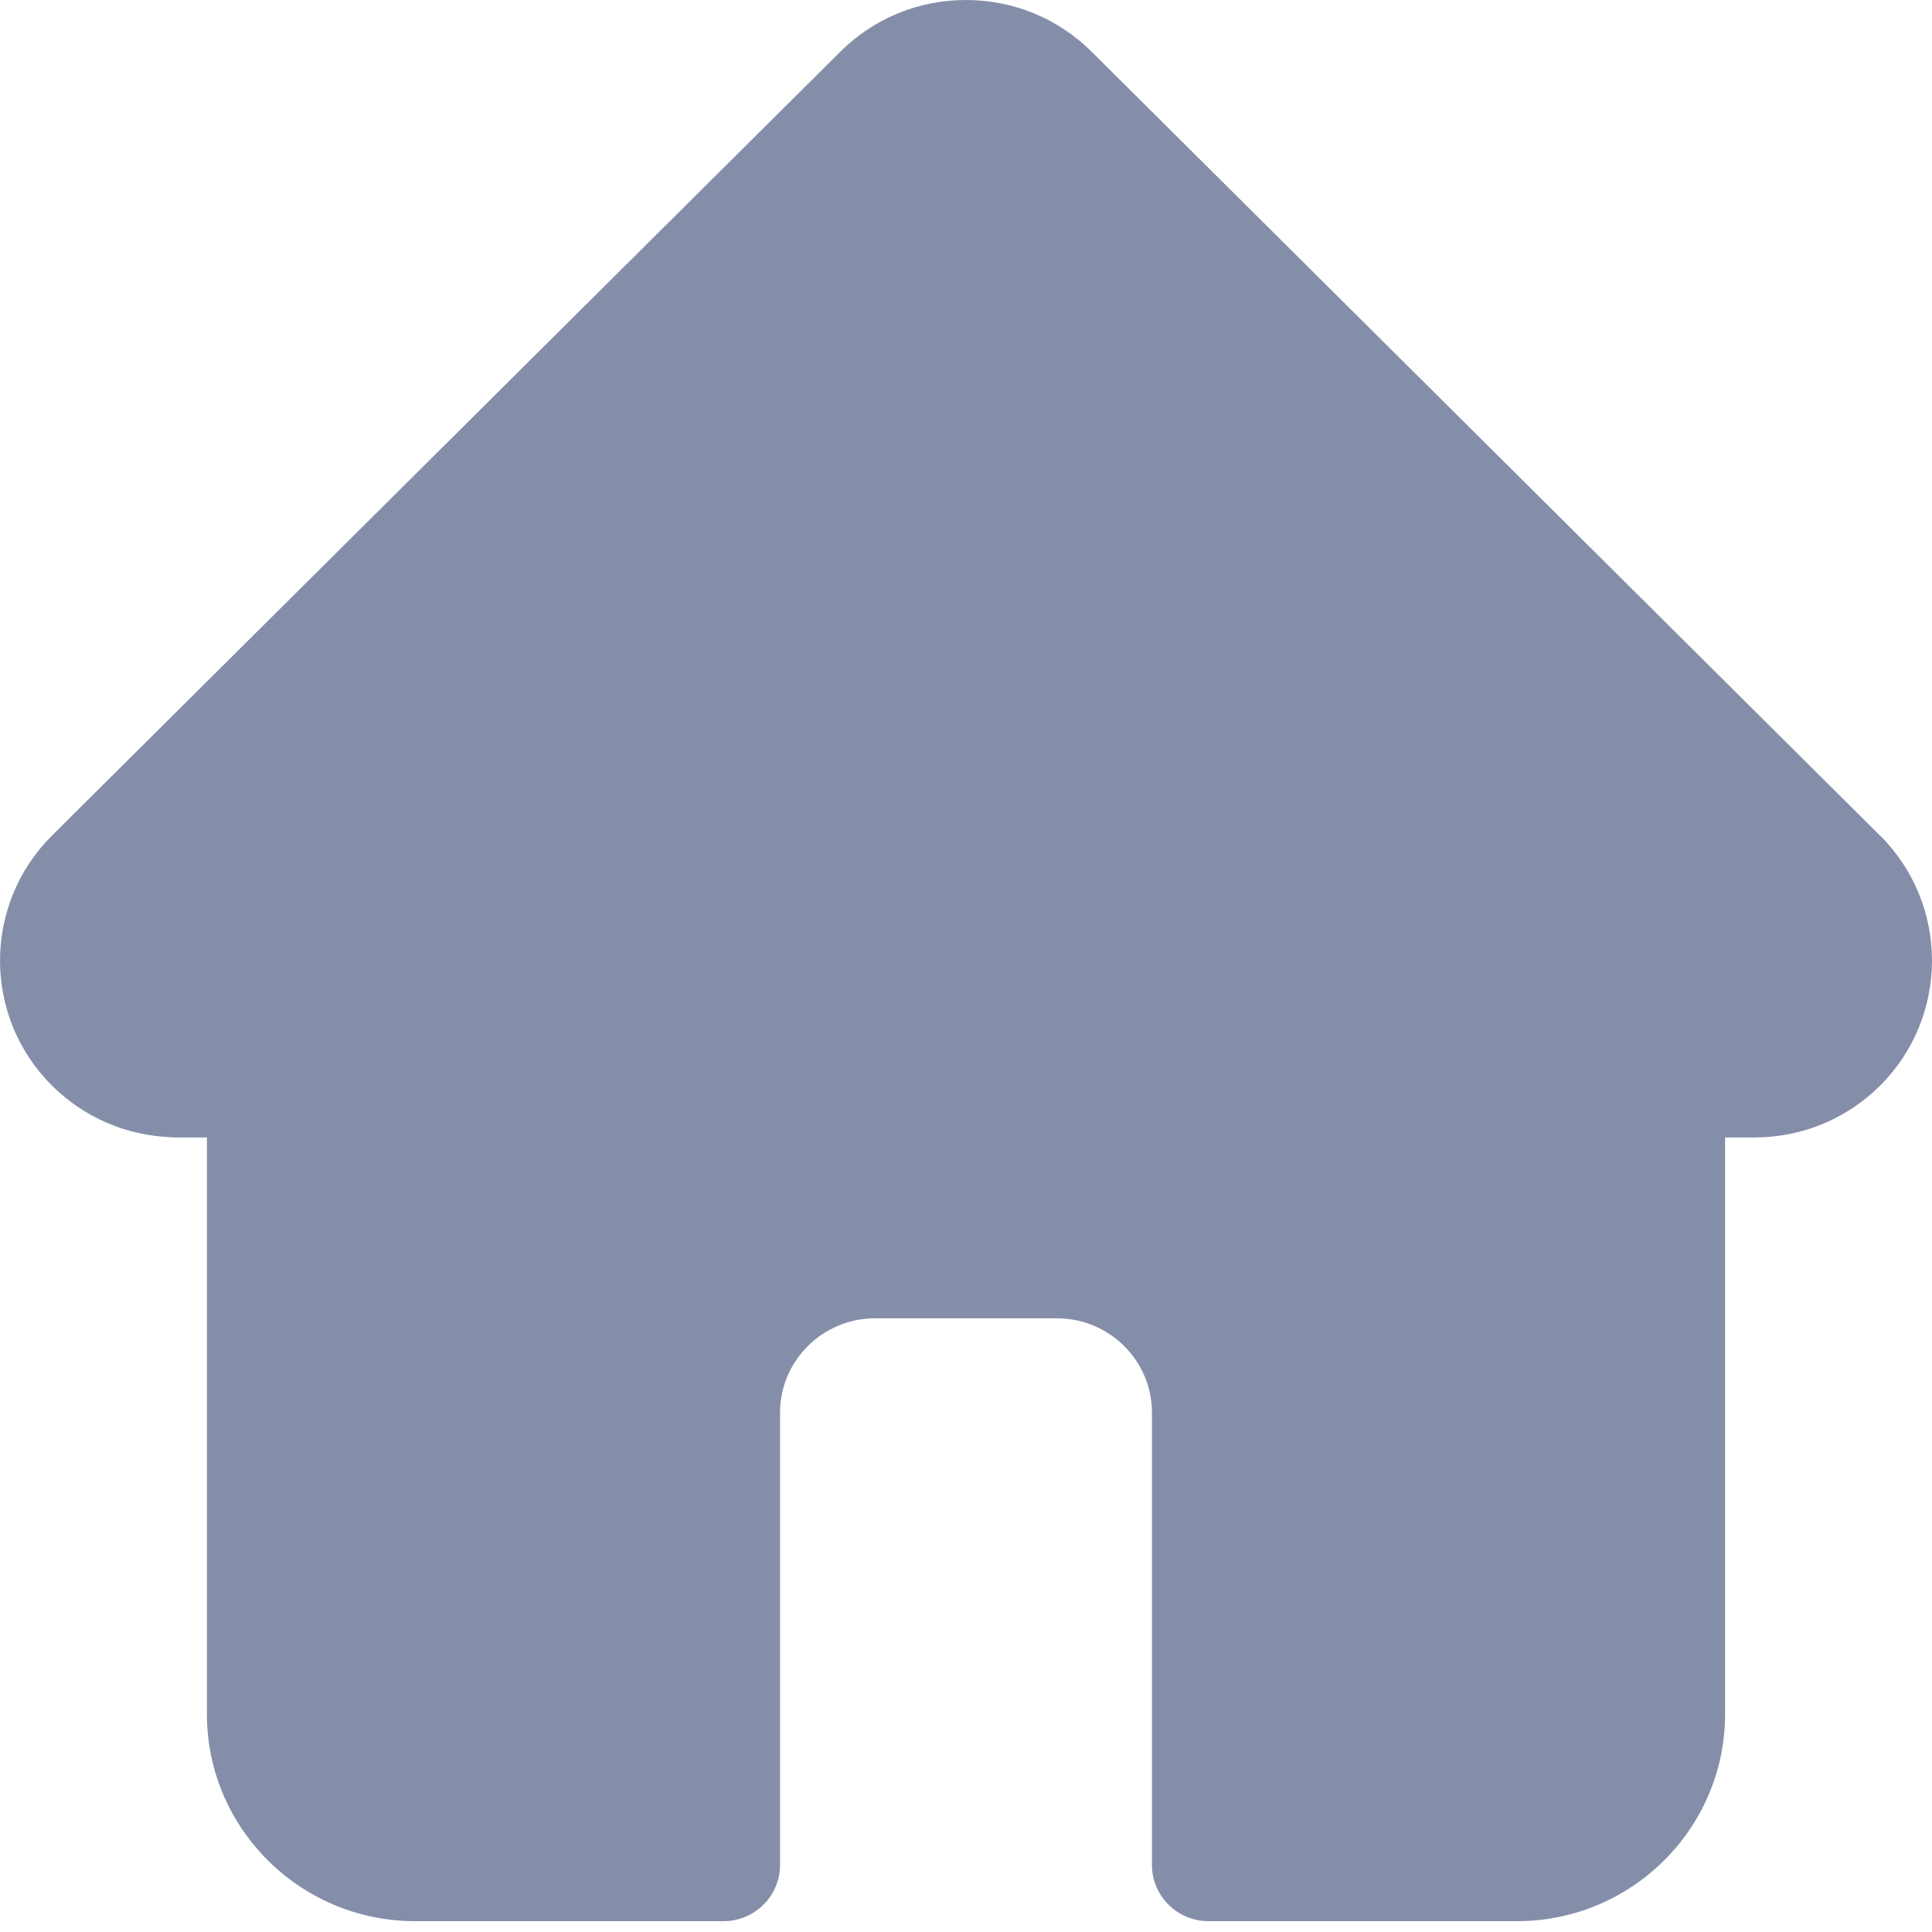 <svg width="20" height="20" viewBox="0 0 20 20" fill="none" xmlns="http://www.w3.org/2000/svg">
<path d="M19.463 8.65C19.462 8.65 19.462 8.649 19.461 8.649L11.302 0.537C10.954 0.191 10.492 0 10 0C9.508 0 9.046 0.19 8.698 0.536L0.543 8.645C0.54 8.647 0.537 8.65 0.535 8.653C-0.179 9.367 -0.178 10.526 0.538 11.238C0.866 11.564 1.298 11.752 1.76 11.772C1.779 11.774 1.798 11.775 1.817 11.775H2.142V17.745C2.142 18.927 3.109 19.888 4.297 19.888H7.489C7.813 19.888 8.075 19.627 8.075 19.305V14.624C8.075 14.085 8.517 13.647 9.059 13.647H10.941C11.484 13.647 11.925 14.085 11.925 14.624V19.305C11.925 19.627 12.187 19.888 12.511 19.888H15.703C16.891 19.888 17.858 18.927 17.858 17.745V11.775H18.16C18.651 11.775 19.114 11.585 19.462 11.239C20.179 10.525 20.179 9.364 19.463 8.65Z" fill="#858EA9"/>
</svg>
